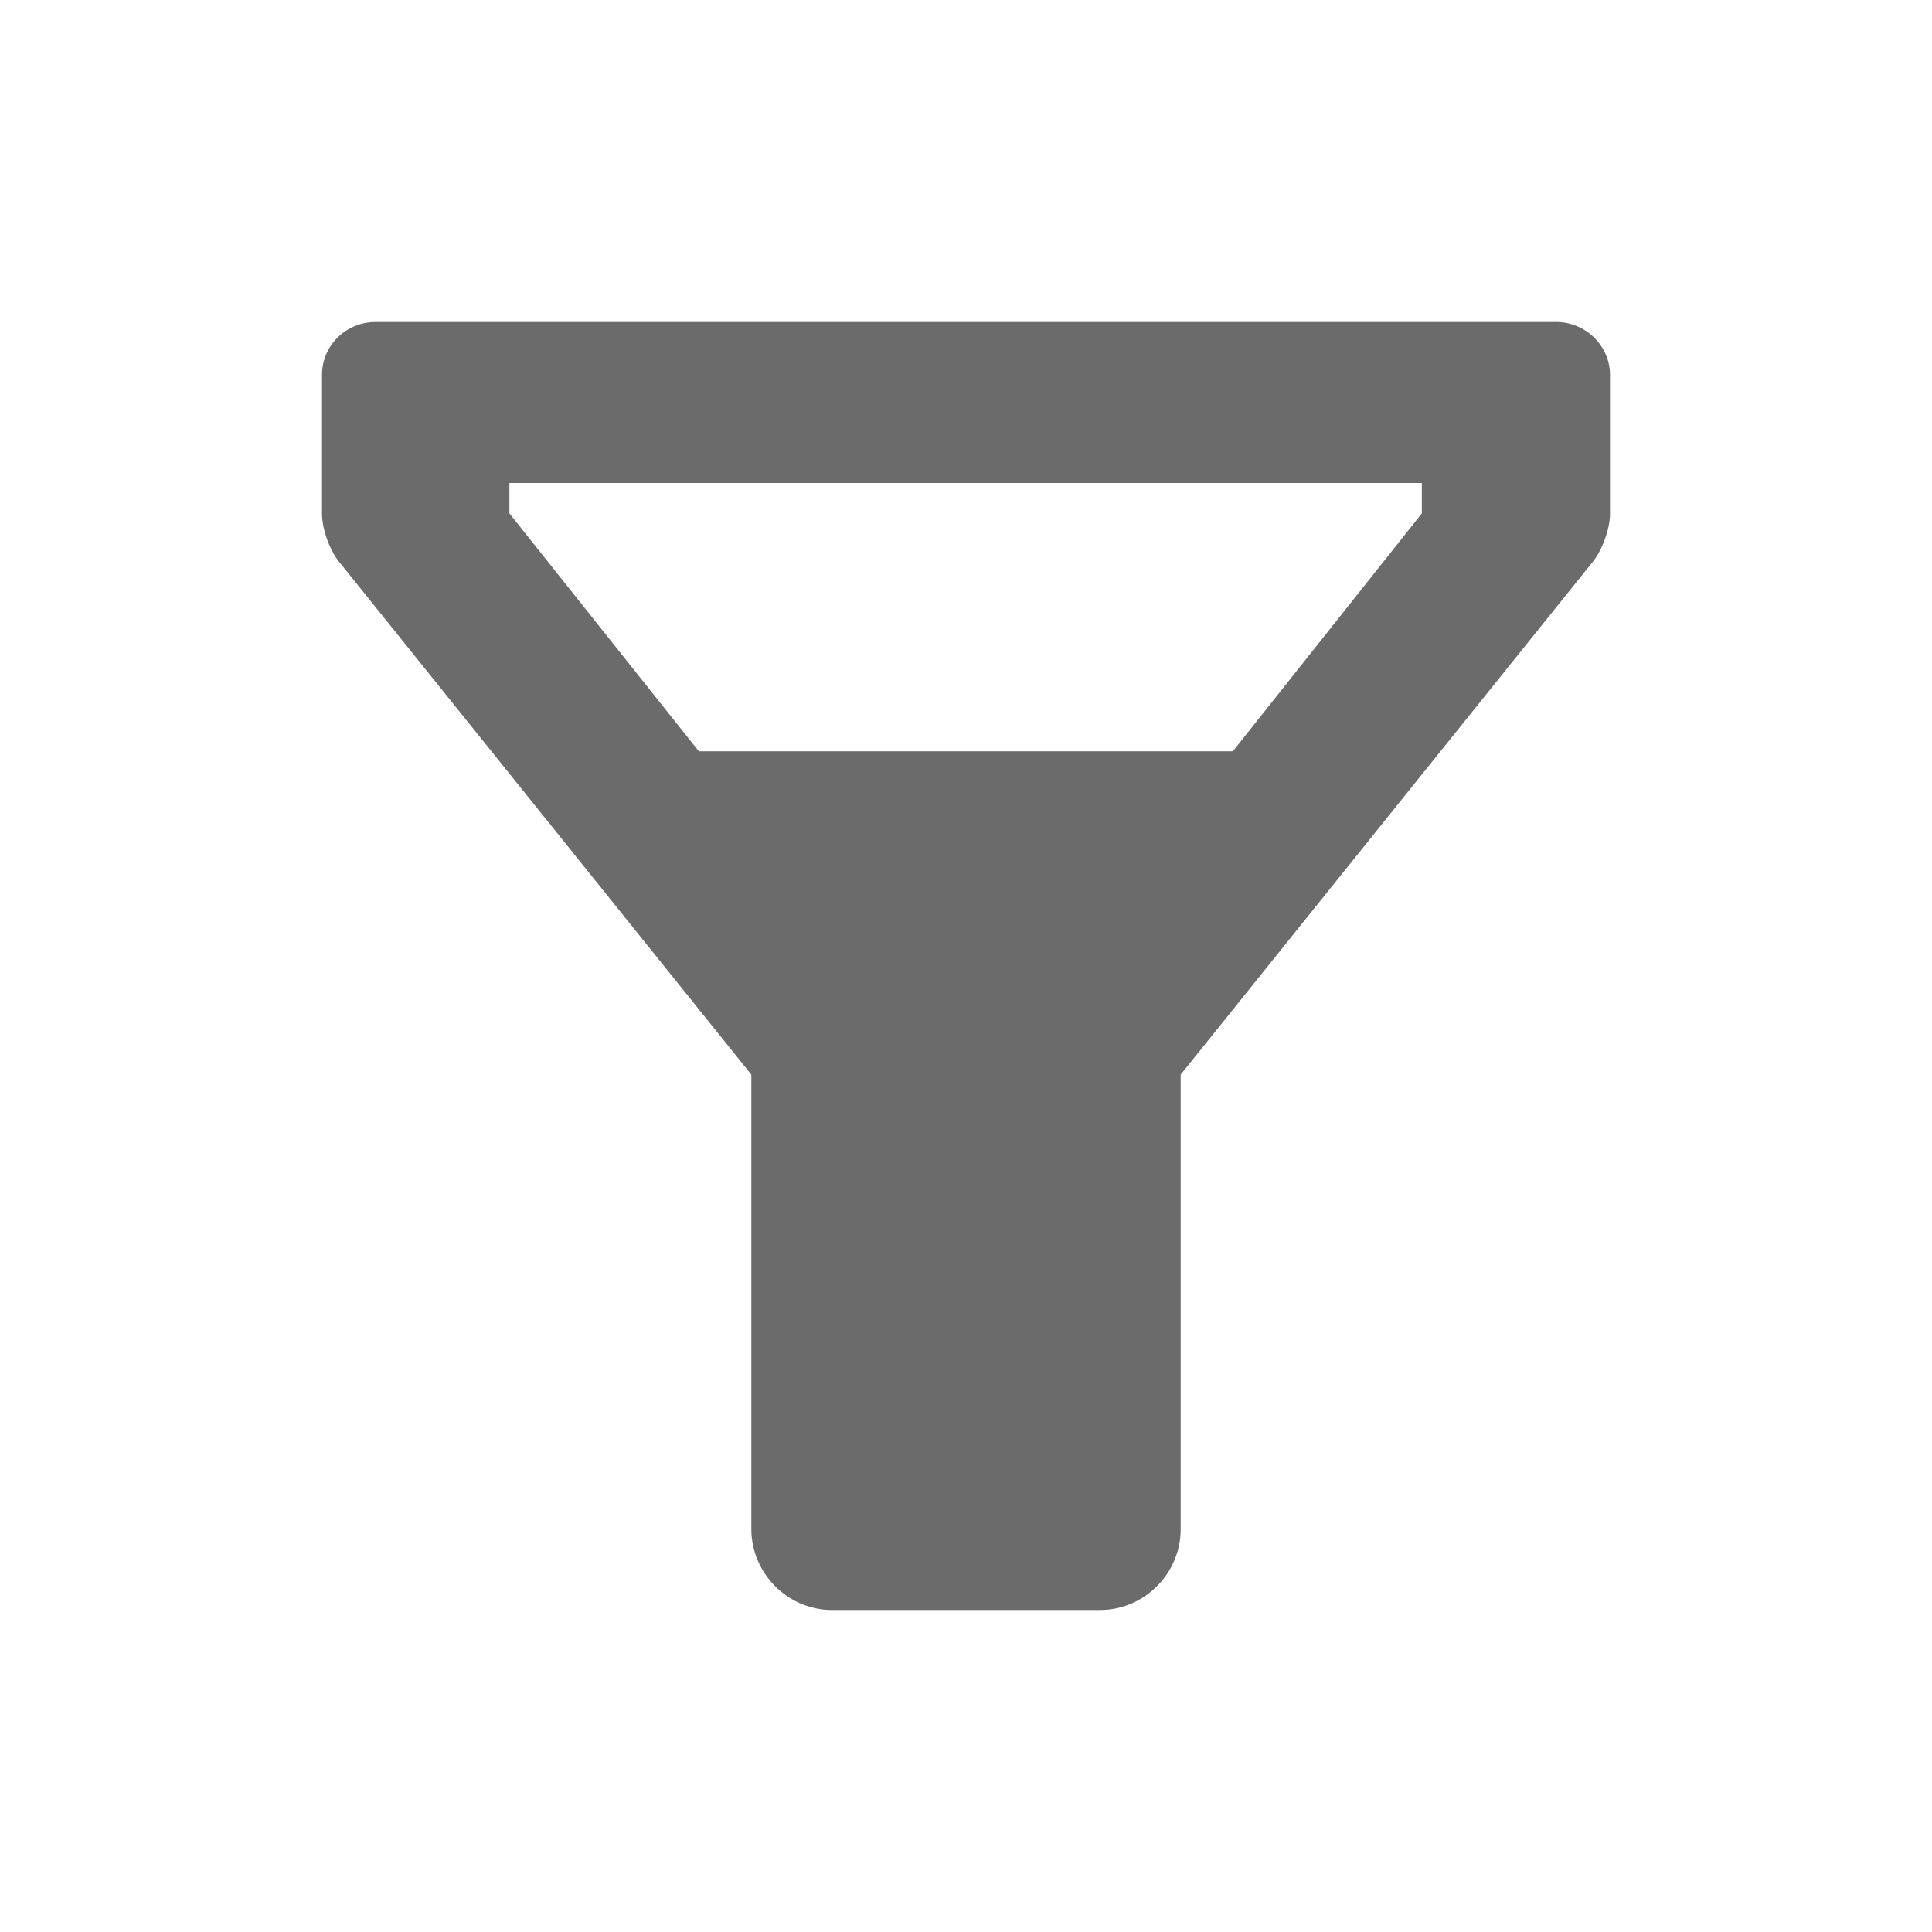 <svg width="18" height="18" viewBox="0 0 18 18" fill="none" xmlns="http://www.w3.org/2000/svg">
<path fill-rule="evenodd" clip-rule="evenodd" d="M11.486 7L13.247 4.783V4.5H4.746V4.783L6.511 7H11.486ZM7 10.012L3.16 5.235C3.067 5.12 3 4.924 3 4.786V3.493C3 3.218 3.224 3 3.5 3H14.5C14.771 3 15 3.221 15 3.493V4.786C15 4.926 14.928 5.125 14.839 5.235L11 10.012V14.247C11 14.663 10.659 15 10.248 15H7.752C7.337 15 7 14.656 7 14.247V10.012Z" fill="black" fill-opacity="0.58"/>
</svg>
